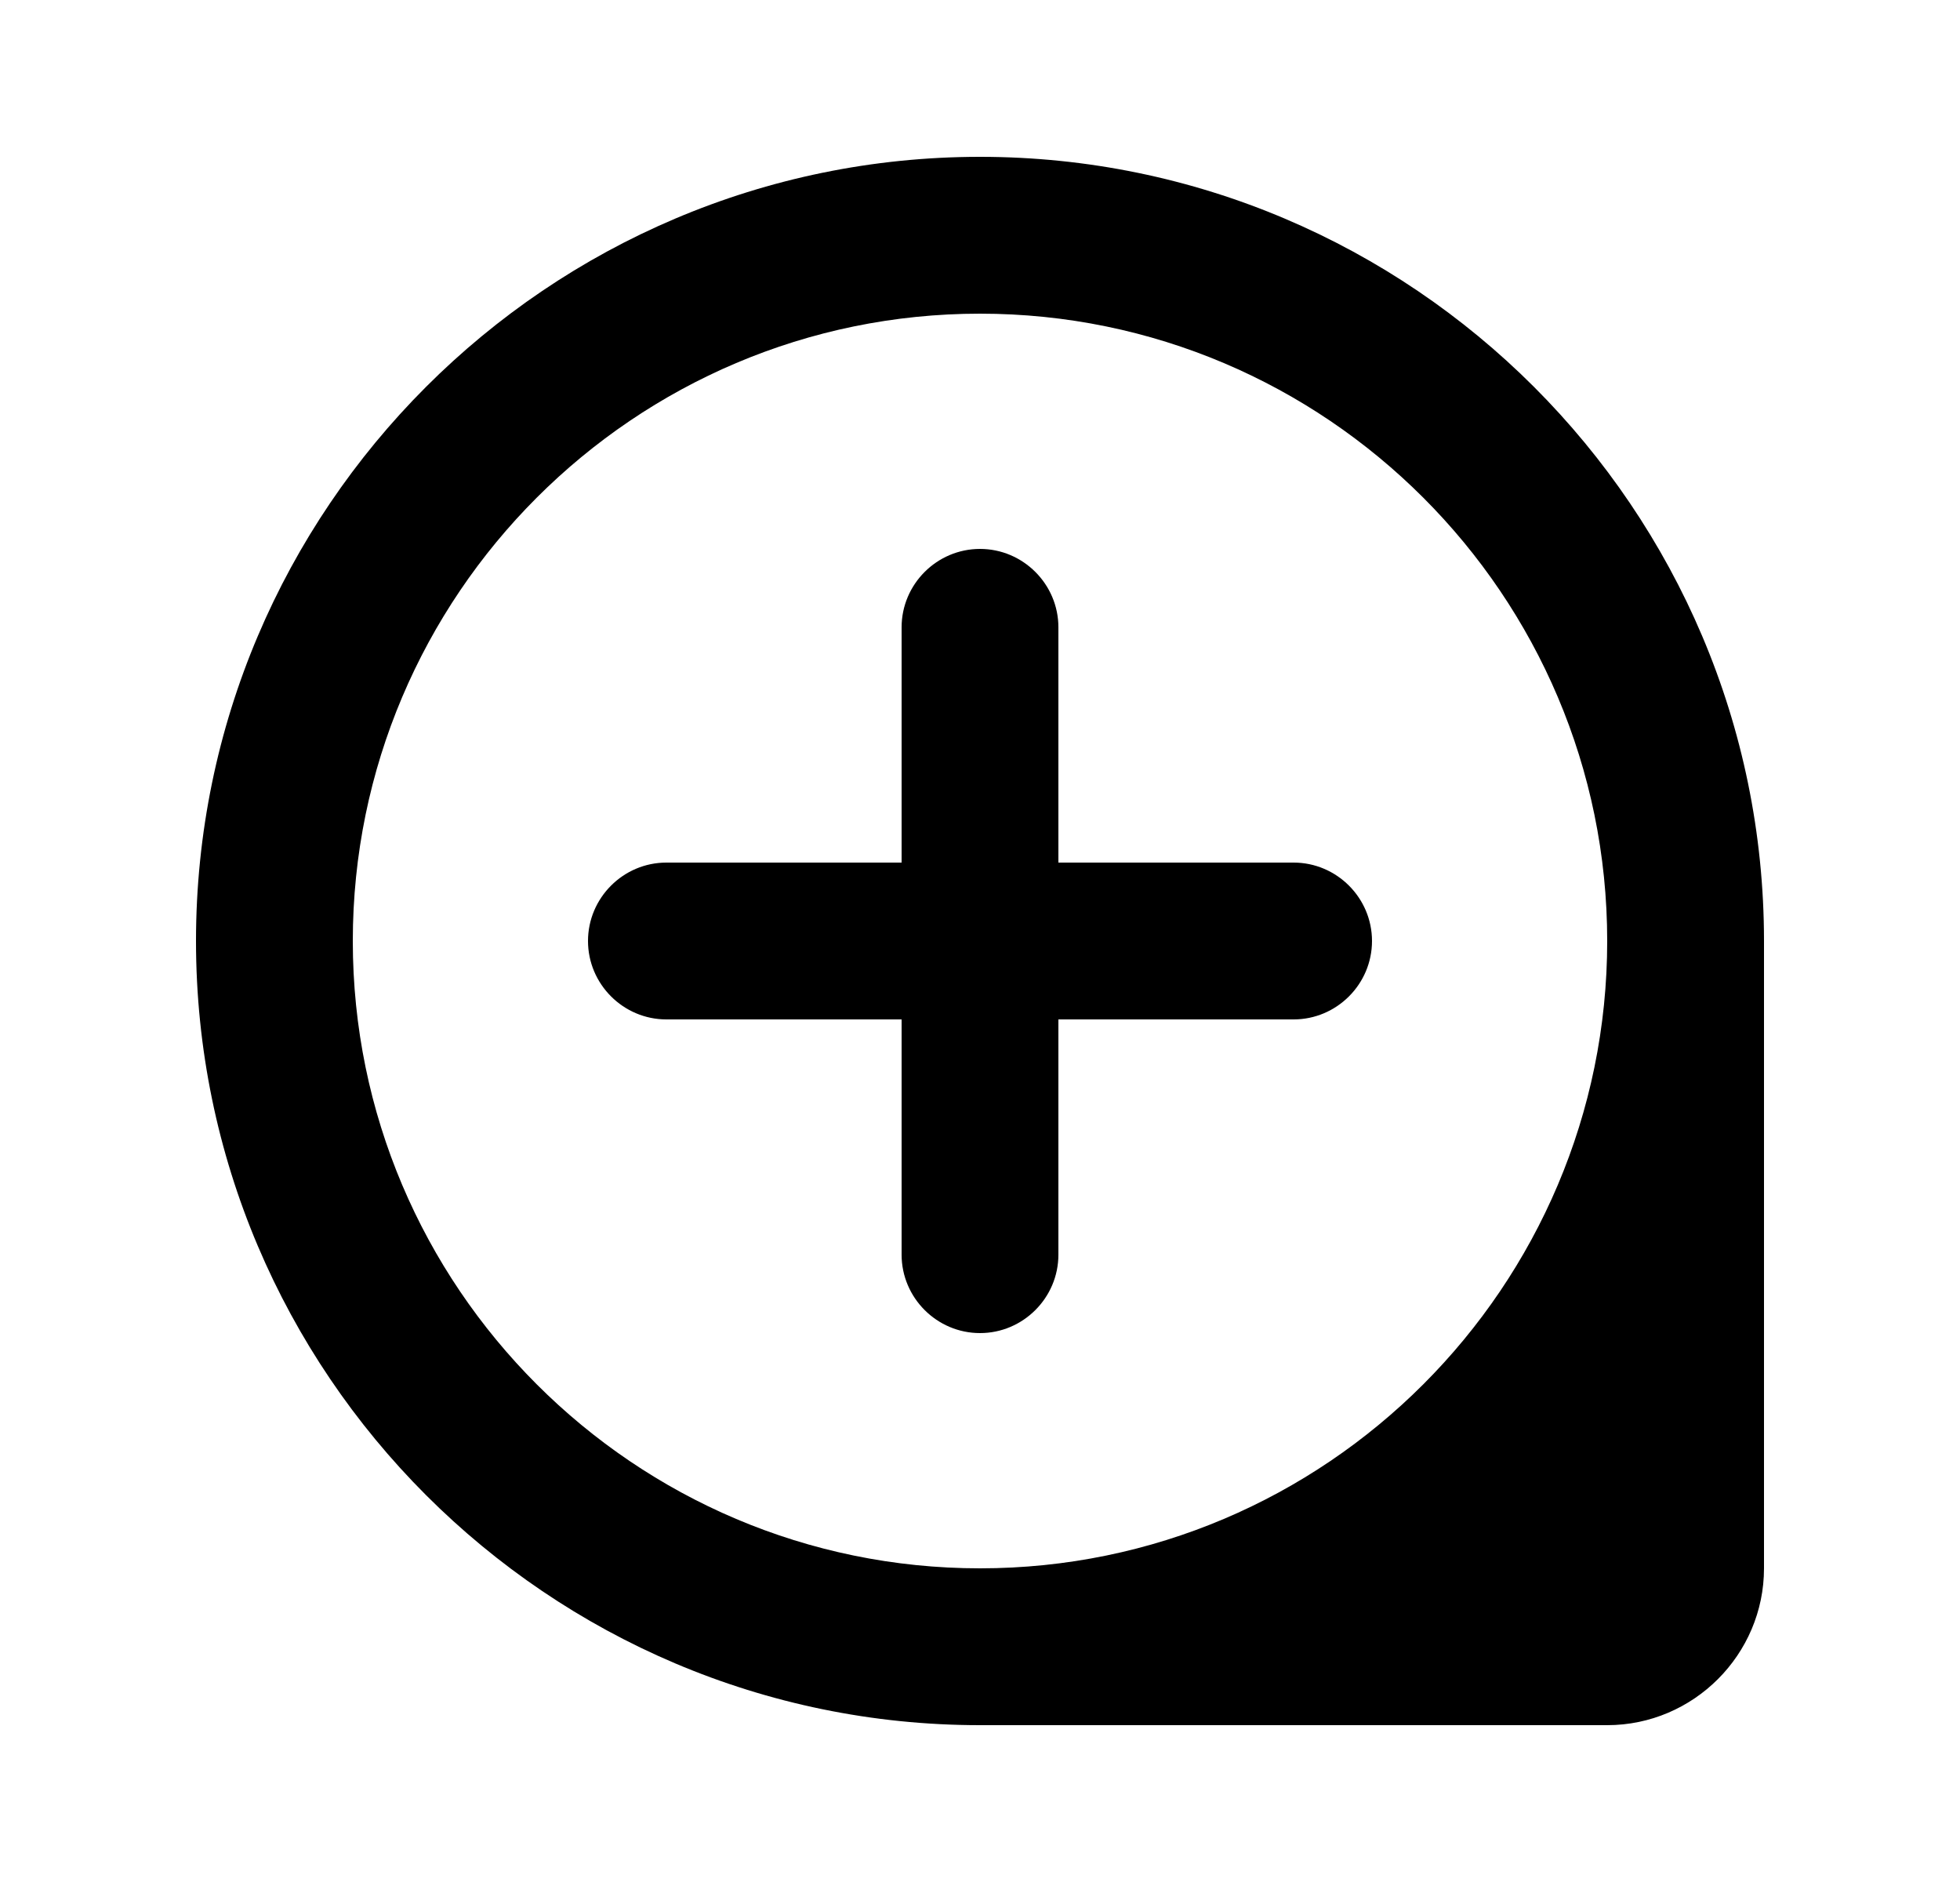 <svg width="25" height="24" viewBox="0 0 25 24" fill="none" xmlns="http://www.w3.org/2000/svg">
<path d="M12.5 7C11.95 7 11.5 7.45 11.5 8V11H8.5C7.95 11 7.5 11.45 7.5 12C7.5 12.55 7.95 13 8.5 13H11.5V16C11.5 16.55 11.95 17 12.5 17C13.05 17 13.5 16.55 13.5 16V13H16.5C17.05 13 17.5 12.55 17.5 12C17.5 11.45 17.05 11 16.5 11H13.5V8C13.5 7.45 13.05 7 12.5 7ZM12.5 2C6.99 2 2.5 6.49 2.5 12C2.5 17.51 6.99 22 12.5 22H20.5C21.6 22 22.5 21.1 22.5 20V12C22.5 6.49 18.01 2 12.5 2ZM12.5 20C8.09 20 4.5 16.41 4.5 12C4.5 7.59 8.09 4 12.5 4C16.91 4 20.5 7.59 20.5 12C20.5 16.41 16.91 20 12.5 20Z" fill="black"/>
</svg>
